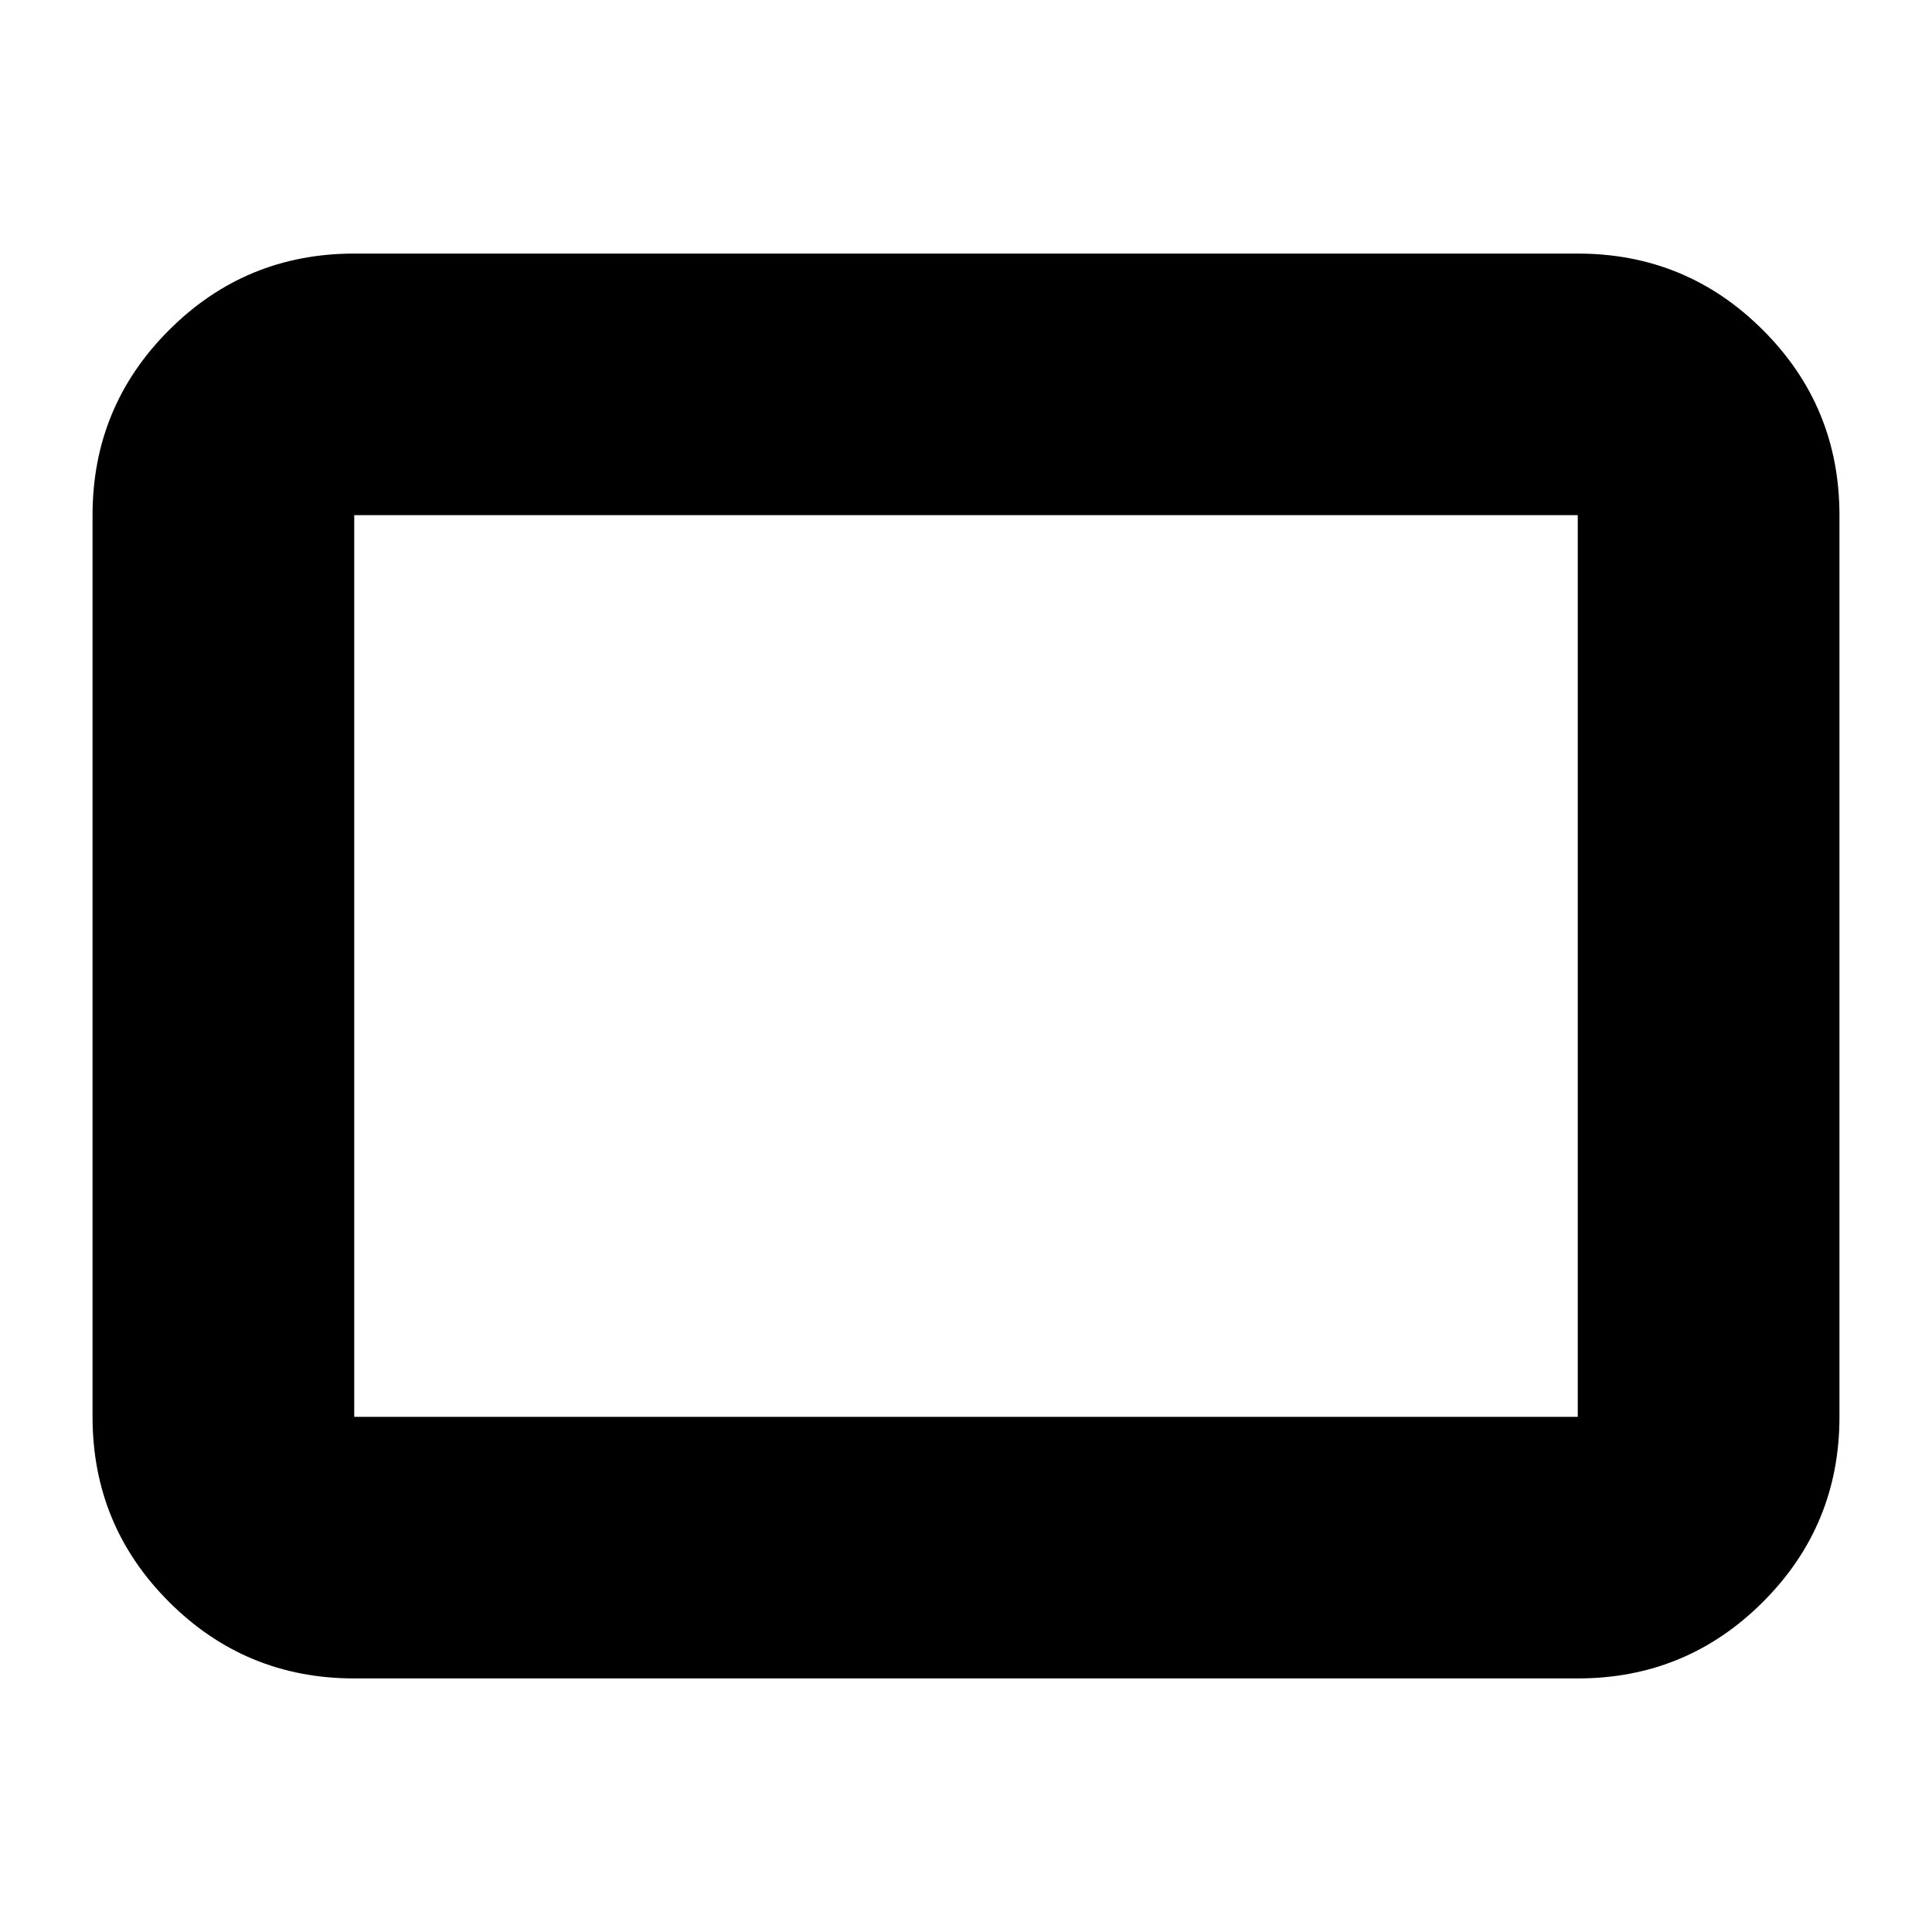 <svg xmlns="http://www.w3.org/2000/svg" height="20" width="20"><path d="M3.667 17.375q-1.125 0-1.917-.792-.792-.791-.792-1.916V5.333q0-1.125.792-1.916.792-.792 1.917-.792h12.666q1.125 0 1.917.792.792.791.792 1.916v9.334q0 1.125-.792 1.916-.792.792-1.917.792Zm0-2.708h12.666V5.333H3.667Zm0 0V5.333v9.334Z"/></svg>